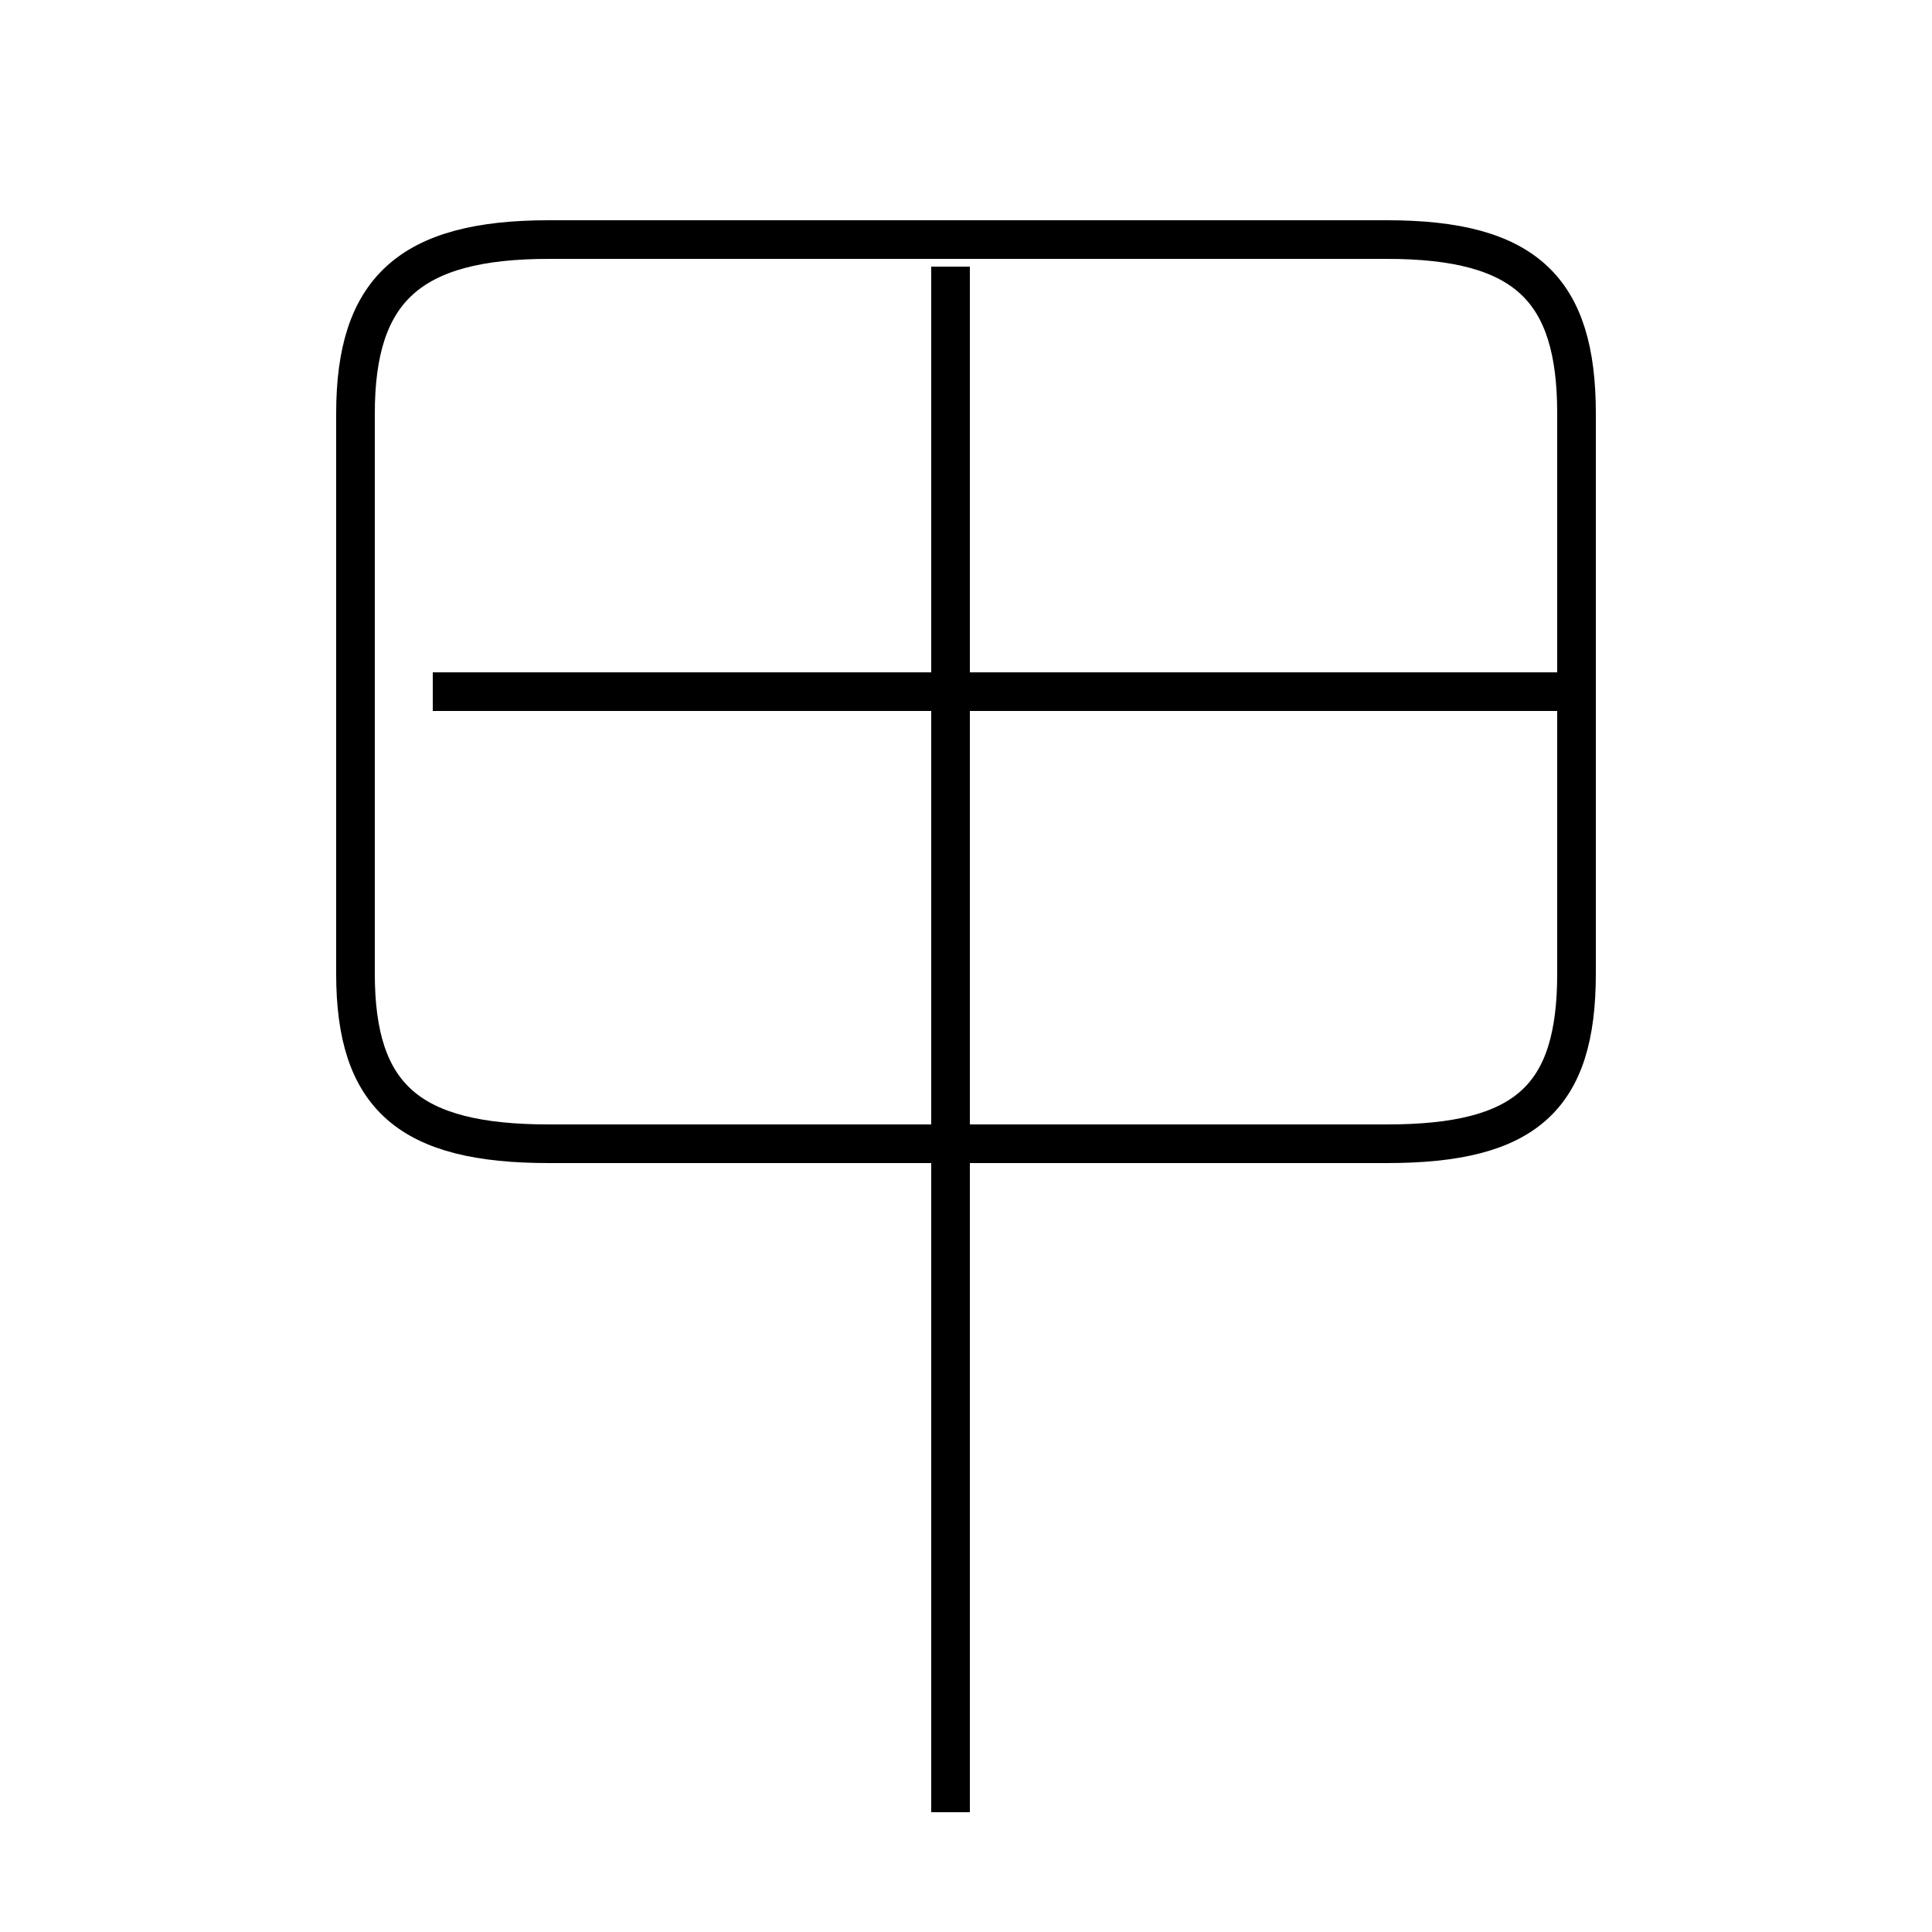 <?xml version='1.0' encoding='utf8'?>
<svg viewBox="0.0 -44.0 50.0 50.0" version="1.1" xmlns="http://www.w3.org/2000/svg">
<rect x="0.0" y="-44.0" width="50.0" height="50.0" fill="#808080" stroke="none"/>
<rect x="-1000" y="-1000" width="2000" height="2000" stroke="white" fill="white"/>
<g style="fill:none; stroke:#000000;  stroke-width:1">
<path d="M 14.2 14.4 L 35.9 14.4 C 39.5 14.4 40.8 15.6 40.8 18.8 L 40.8 33.3 C 40.8 36.5 39.5 37.8 35.9 37.8 L 14.2 37.8 C 10.6 37.8 9.2 36.5 9.2 33.3 L 9.2 18.8 C 9.2 15.6 10.6 14.4 14.2 14.4 Z M 24.6 -2.9 L 24.6 37.1 M 41.1 26.1 L 11.2 26.1" transform="scale(1, -1)" />
</g>
</svg>